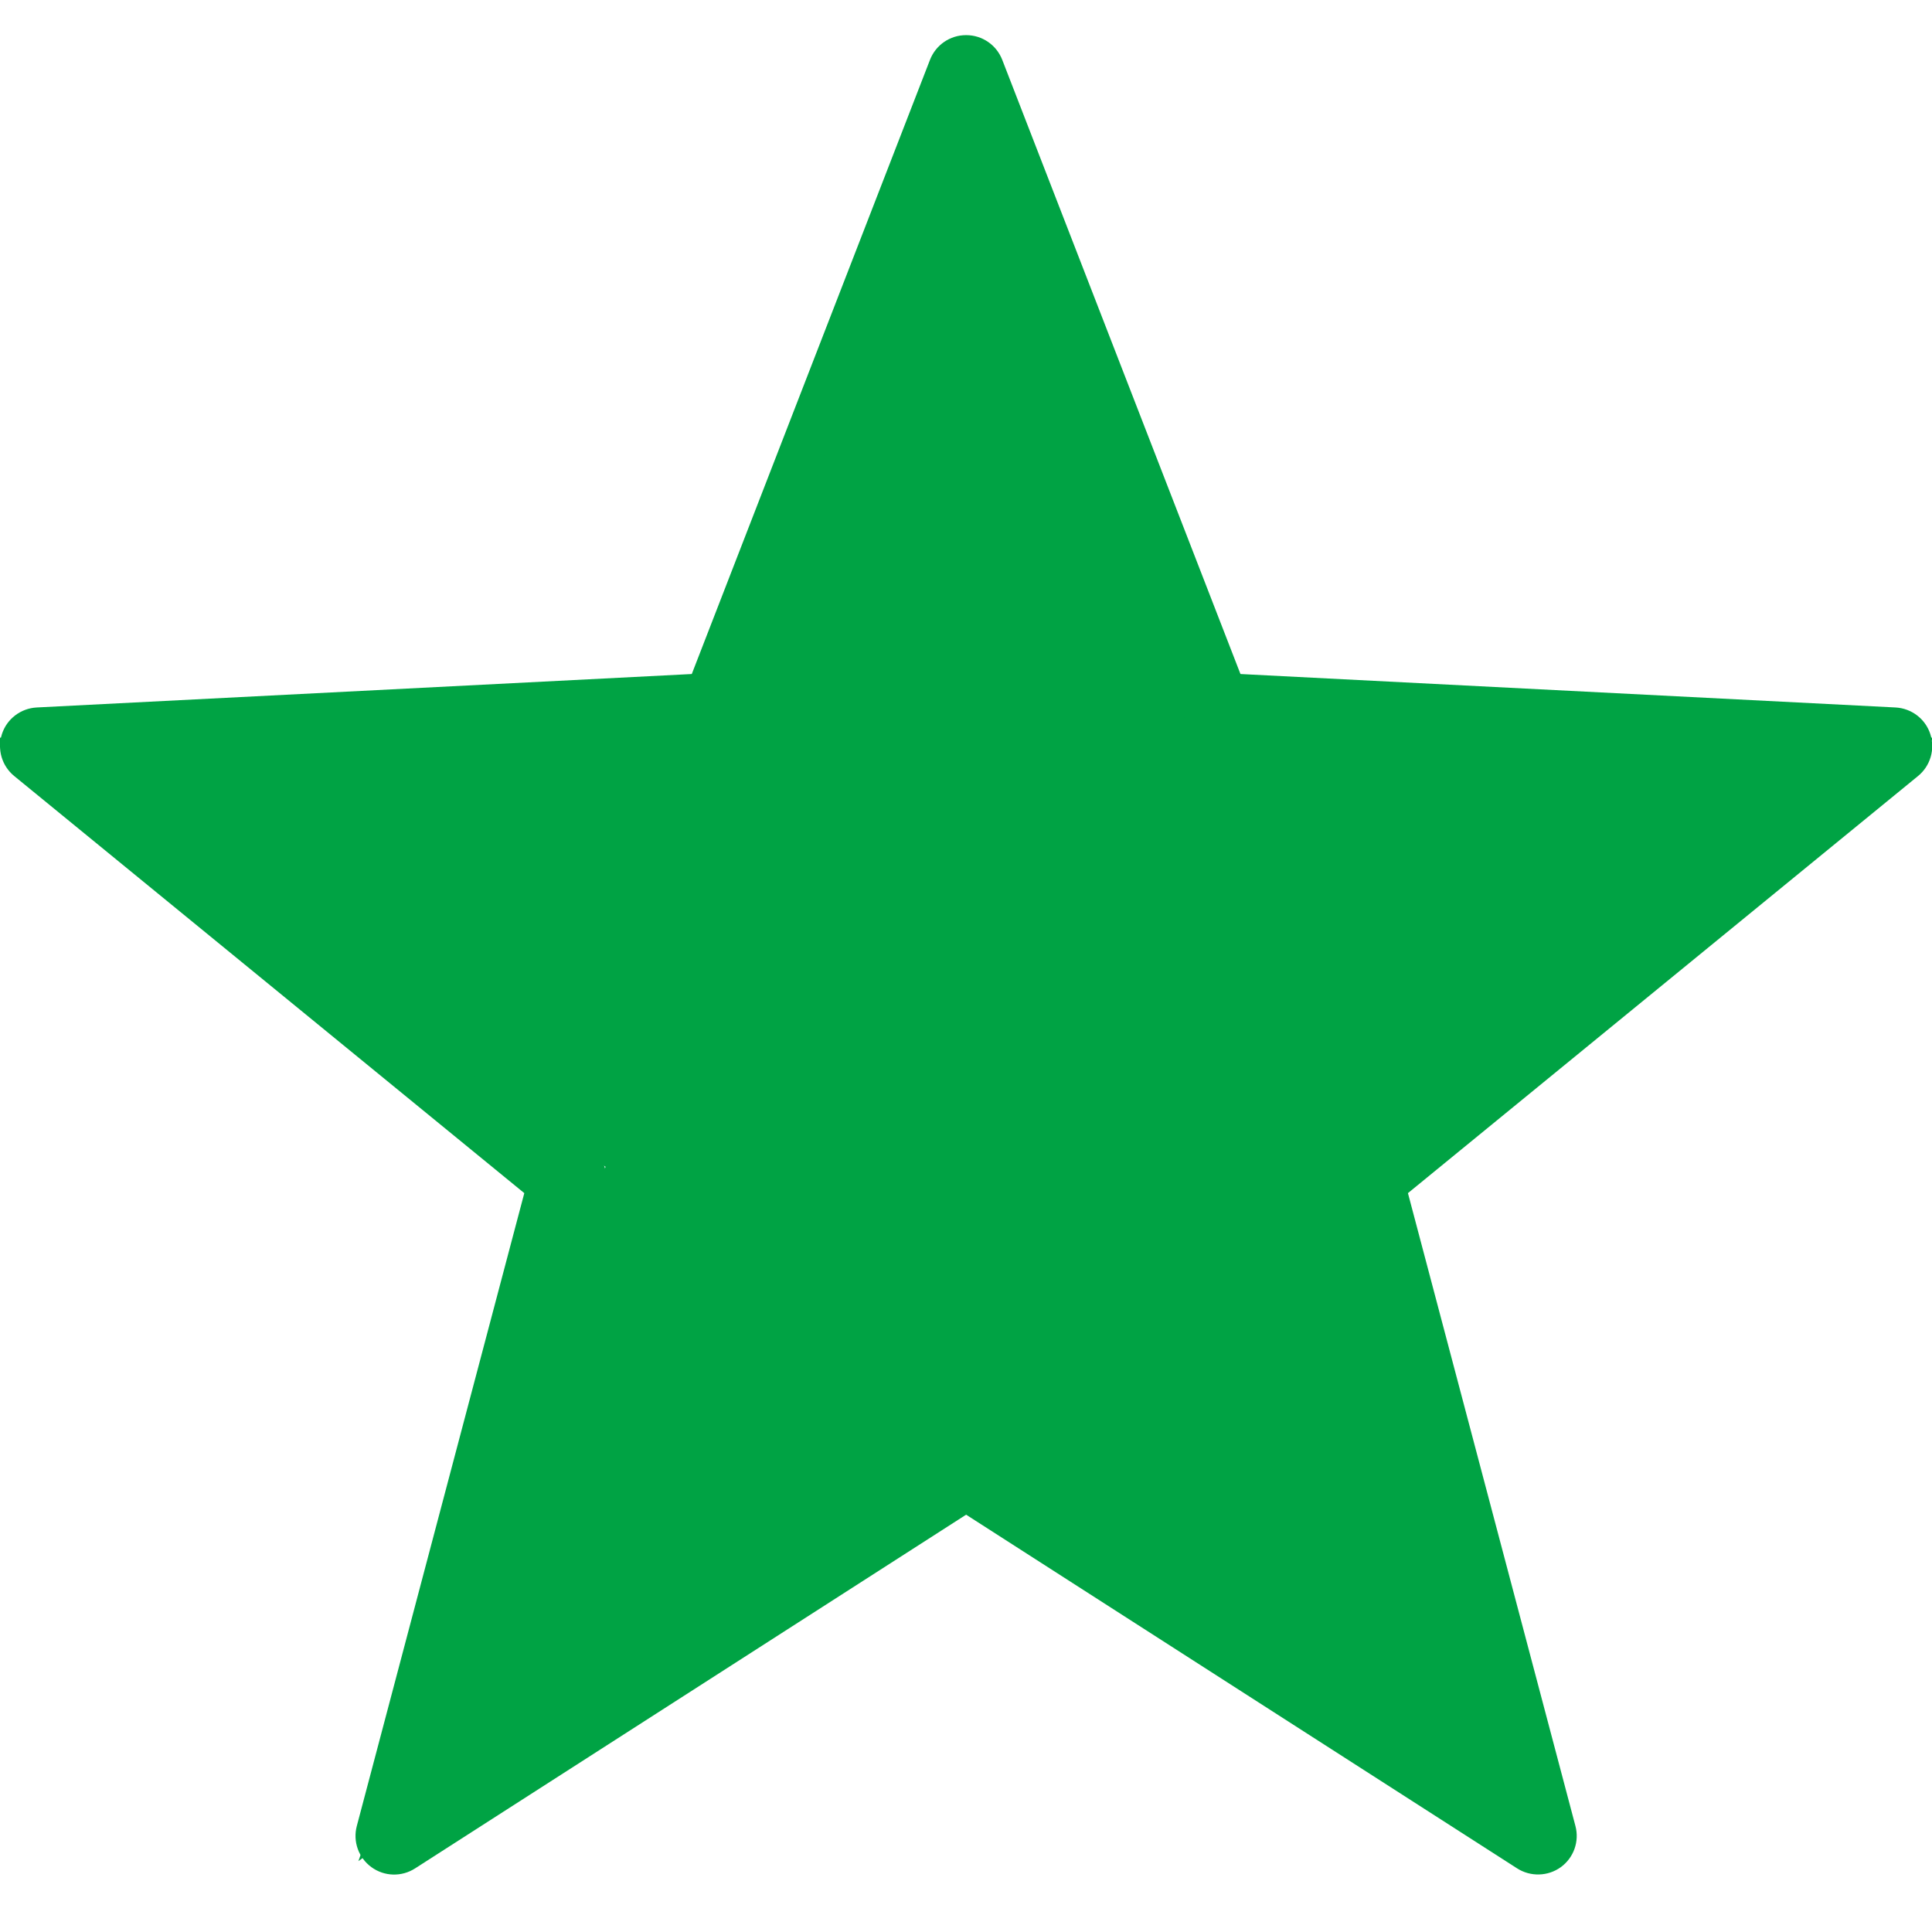<svg width="16" height="16" xmlns="http://www.w3.org/2000/svg" stroke="null" style="vector-effect: non-scaling-stroke;">
 <!-- Generator: Sketch 57.1 (83088) - https://sketch.com -->

 <title stroke="null">Shape</title>
 <desc stroke="null">Created with Sketch.</desc>
 <g stroke="null">
  <title stroke="null">background</title>
  <rect stroke="null" fill="none" id="canvas_background" height="402" width="582" y="-1" x="-1"/>
 </g>
 <g stroke="null">
  <title stroke="null">Layer 1</title>
  <g style="vector-effect: non-scaling-stroke;" fill="#00A344" stroke-width="3" id="Symbols">
   <g stroke="null" style="vector-effect: non-scaling-stroke;" fill="#00A344" id="UI-/-Rating">
    <g stroke="null" style="vector-effect: non-scaling-stroke;" id="Group-2">
     <path stroke="null" style="vector-effect: non-scaling-stroke;" stroke-width="0" stroke-dasharray="2,2" id="Shape" d="m8,0.291c-0.132,0 -0.25,0.081 -0.298,0.204l-1.973,5.087l-5.425,0.277c-0.132,0.007 -0.247,0.094 -0.288,0.22c-0.041,0.126 -0.001,0.264 0.102,0.348l4.224,3.454l-1.387,5.241c-0.034,0.128 0.014,0.263 0.121,0.341c0.107,0.078 0.25,0.082 0.362,0.01l4.563,-2.929l4.563,2.929c0.111,0.071 0.255,0.067 0.362,-0.01c0.107,-0.078 0.155,-0.213 0.121,-0.341l-1.387,-5.241l4.224,-3.454c0.103,-0.084 0.143,-0.222 0.102,-0.348c-0.041,-0.126 -0.156,-0.213 -0.288,-0.22l-5.425,-0.277l-1.973,-5.087c-0.048,-0.123 -0.166,-0.204 -0.298,-0.204zm0,1.204l1.749,4.511c0.046,0.118 0.156,0.198 0.282,0.204l4.803,0.246l-3.741,3.059c-0.097,0.079 -0.139,0.208 -0.107,0.329l1.229,4.644l-4.043,-2.596c-0.105,-0.068 -0.241,-0.068 -0.346,0l-4.043,2.596l1.229,-4.644c0.032,-0.121 -0.01,-0.25 -0.107,-0.329l-3.741,-3.059l4.803,-0.246c0.126,-0.006 0.237,-0.086 0.282,-0.204l1.749,-4.511z"/>
    </g>
   </g>
   <path stroke="null" style="vector-effect: non-scaling-stroke;" id="svg_1" d="m0.179,6.127l6.028,0l1.863,-5.778l1.863,5.778l6.028,0l-4.877,3.571l1.863,5.778l-4.877,-3.571l-4.877,3.571l1.863,-5.778l-4.877,-3.571z" stroke-dasharray="2,2" stroke-width="0" fill="none"/>
  </g>
  <path stroke="null" style="vector-effect: non-scaling-stroke;" id="svg_2" d="m-0.117,6.109l6.167,0l1.906,-5.75l1.906,5.75l6.167,0l-4.989,3.554l1.906,5.75l-4.989,-3.554l-4.989,3.554l2.047,-5.75l-5.13,-3.554z" stroke-width="0" fill="#00a344"/>
 </g>
</svg>